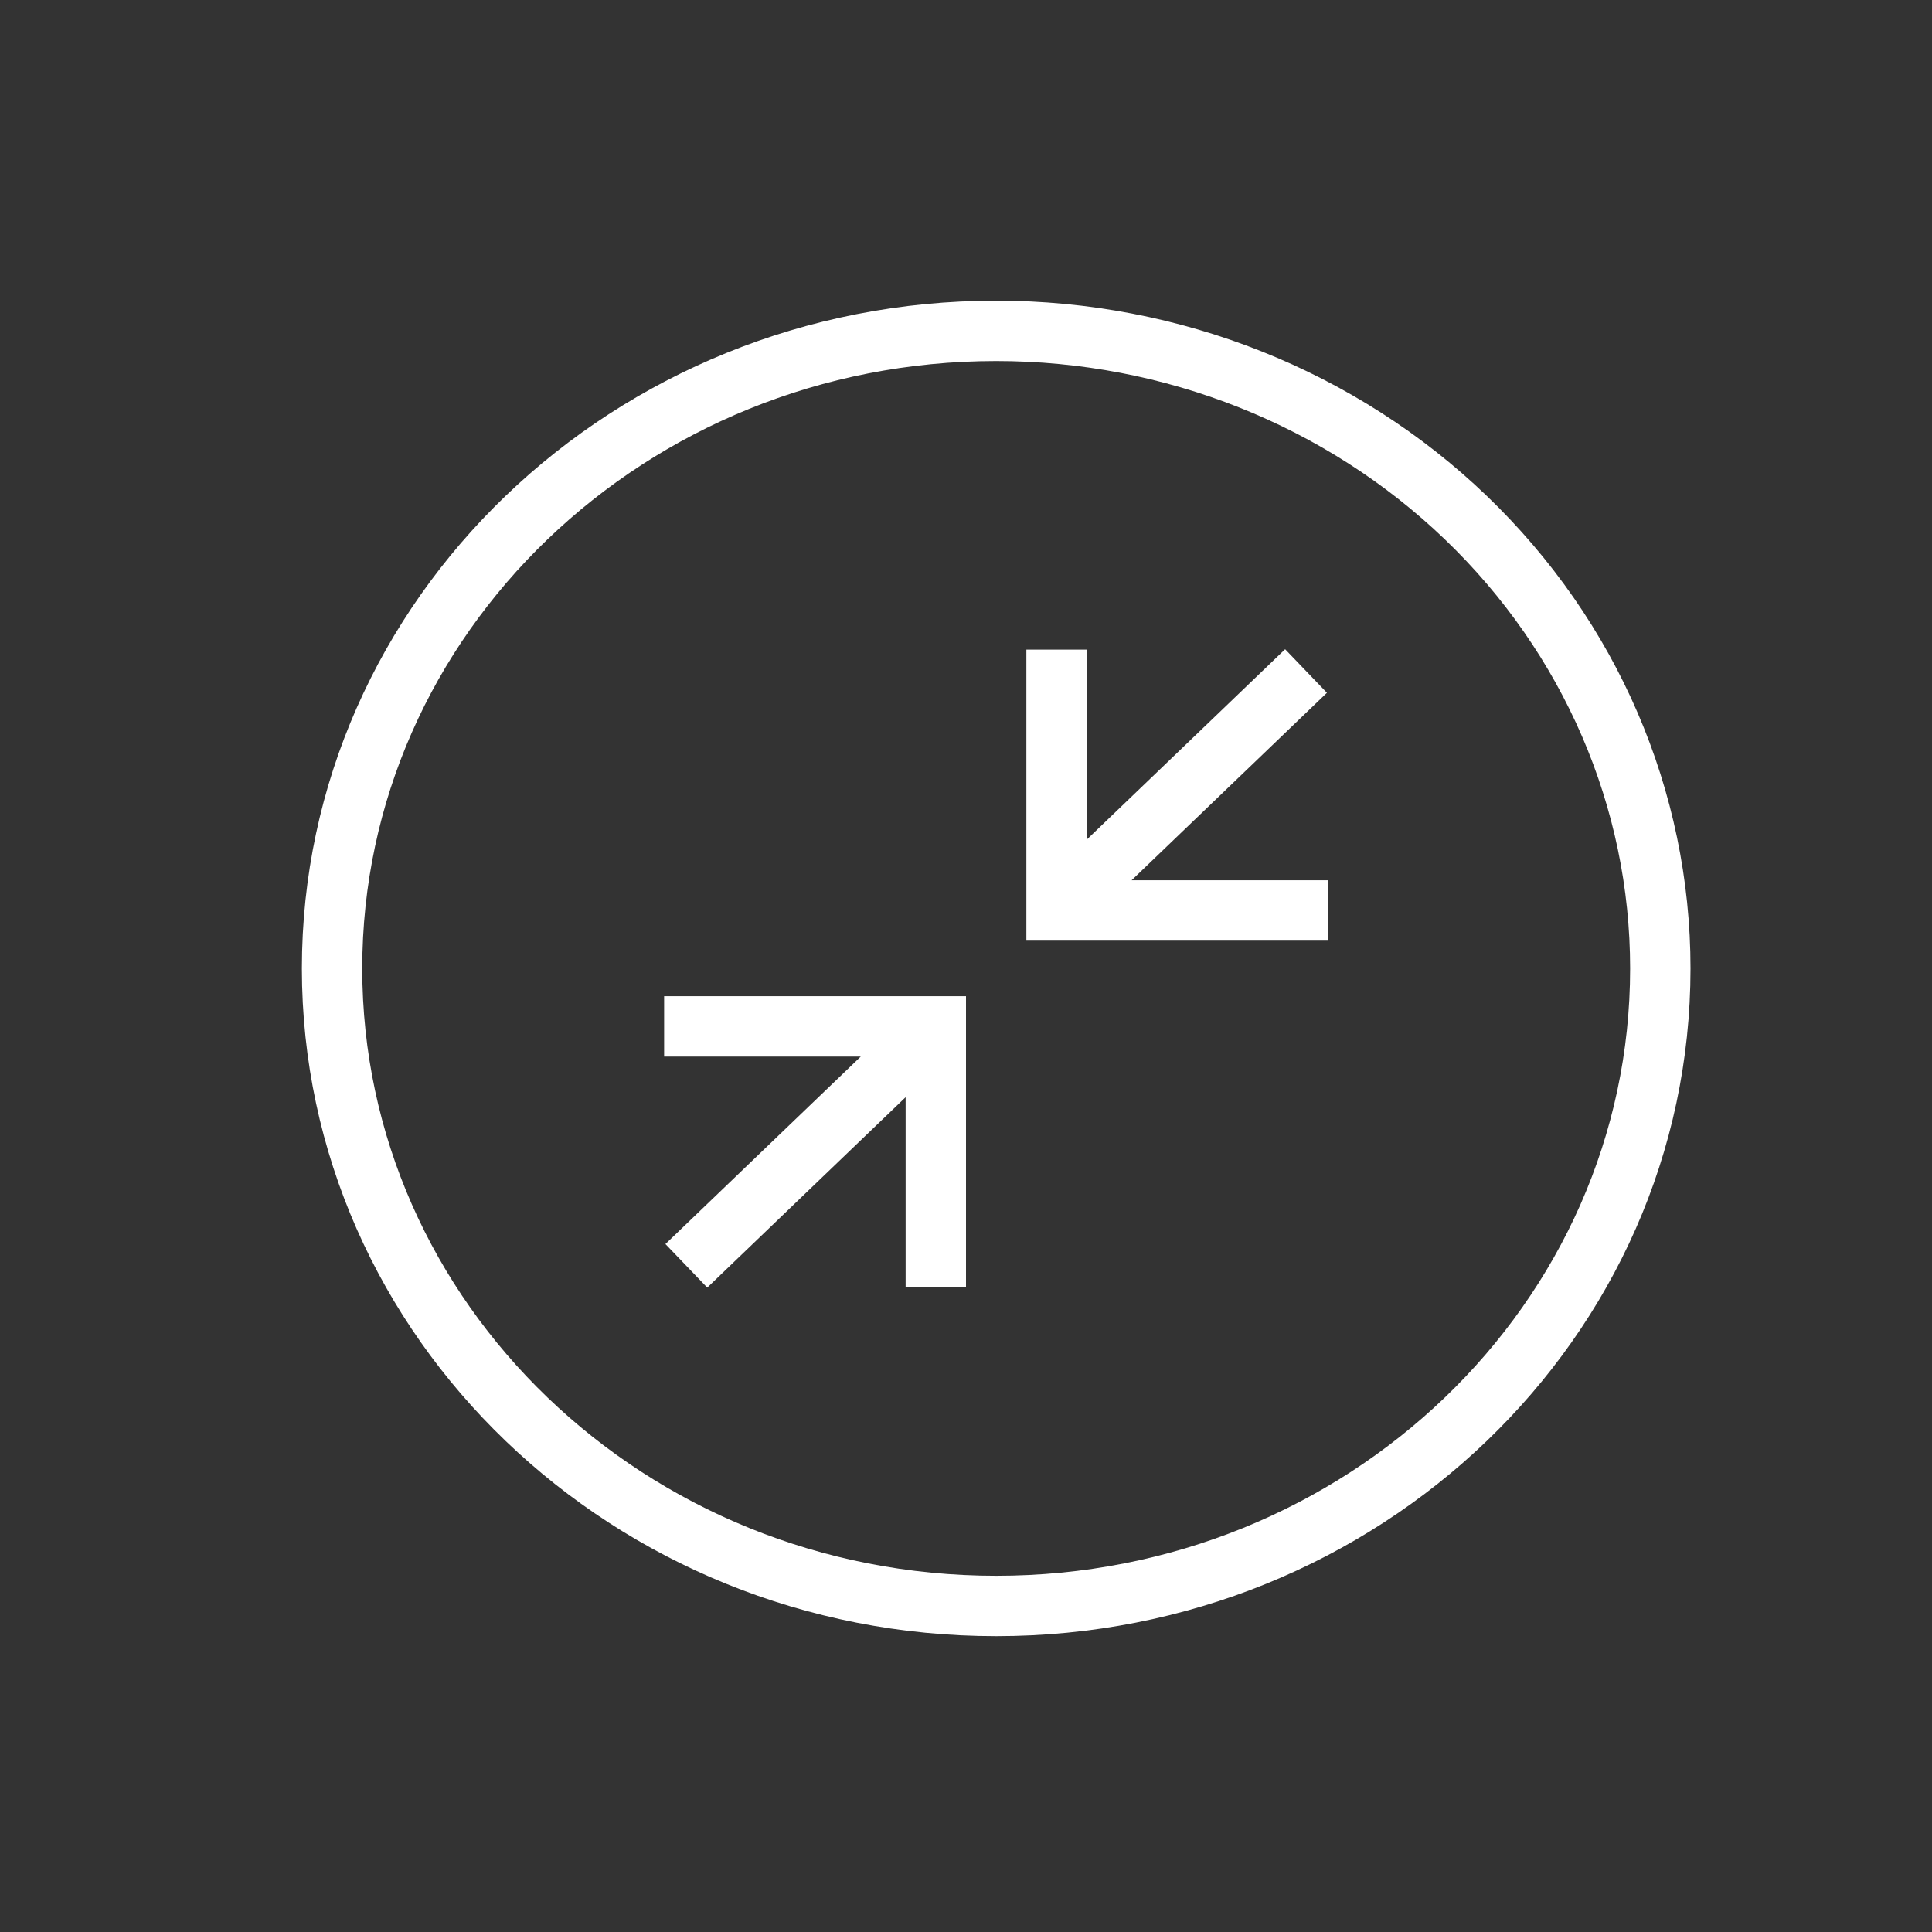 <svg width="32" height="32" xmlns="http://www.w3.org/2000/svg"><rect width="100%" height="100%" fill="#333333" stroke="none"/><path d="M27.5 16.04c0 5.832-4.925 10.56-11 10.56s-11-4.728-11-10.56c0-5.832 4.925-10.56 11-10.56 2.917 0 5.715 1.113 7.778 3.093 2.063 1.98 3.222 4.666 3.222 7.467zm-10-5.28v4.32H22m-4.5 0l4.132-3.966L17.5 15.08zm-2 1.92l-4.132 3.966L15.5 17zM11 17h4.5v4.32" stroke="#fff" fill="none" fill-rule="evenodd"/></svg>
